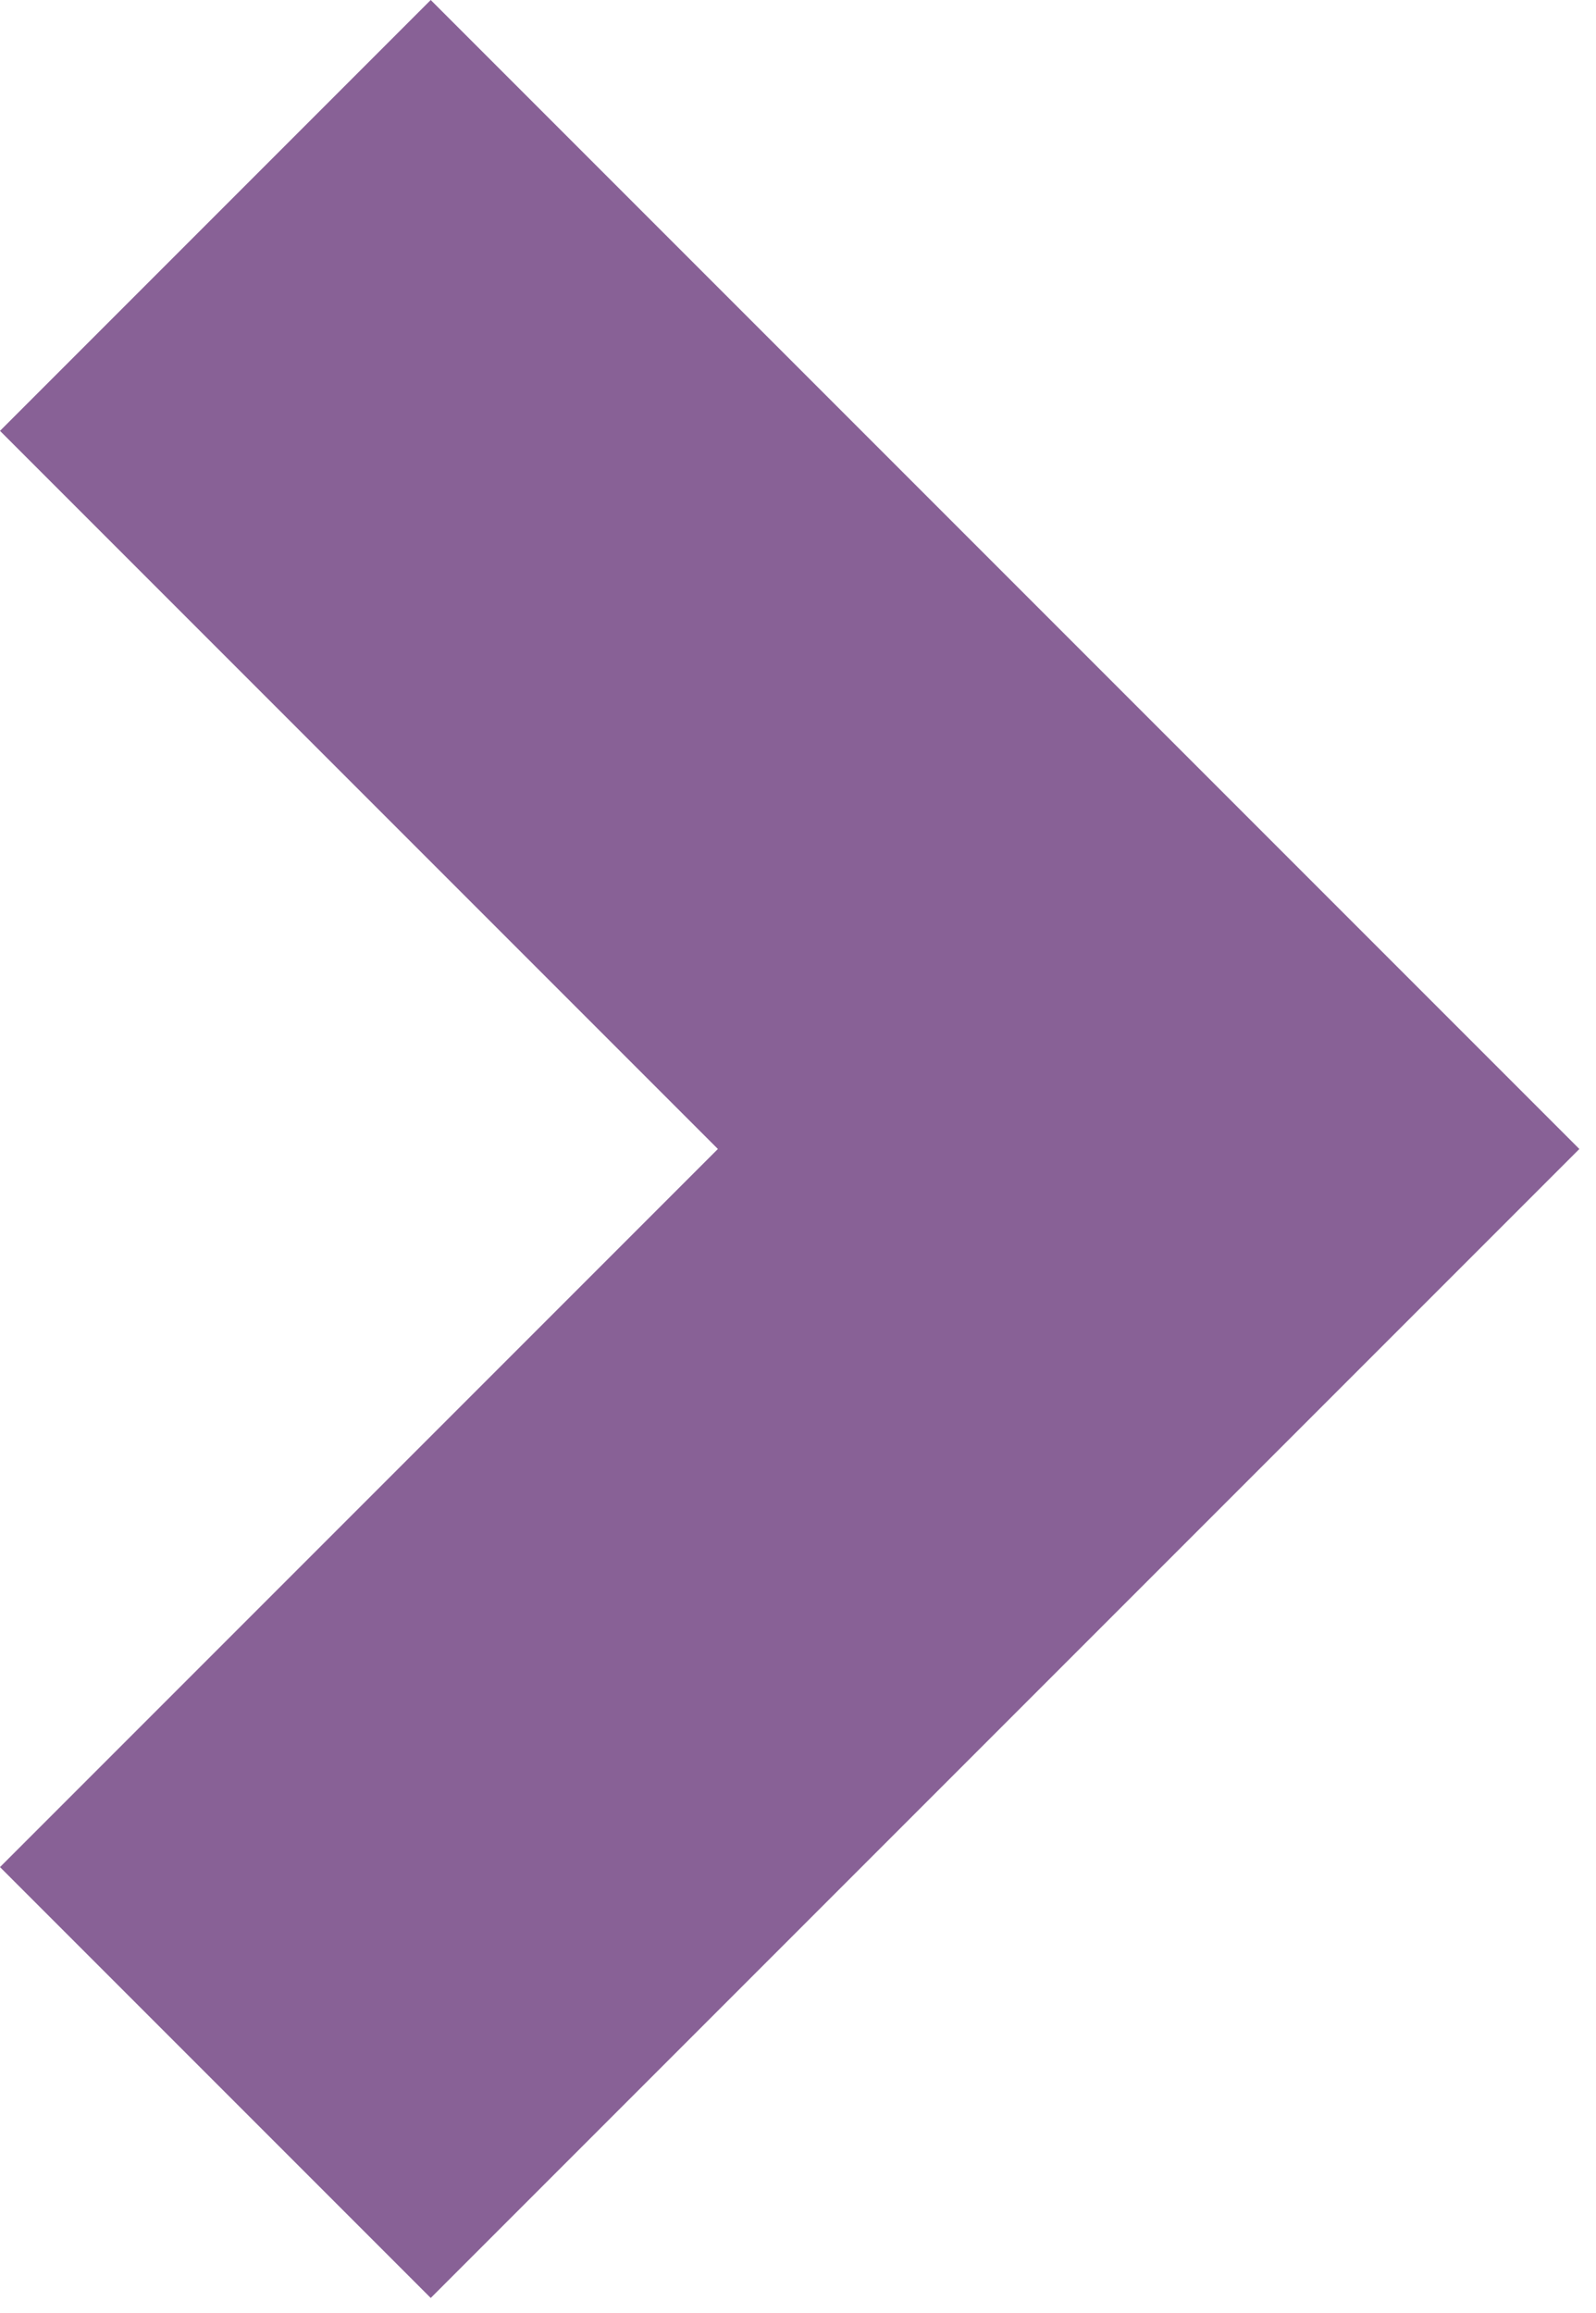 <svg width="78" height="113" viewBox="0 0 78 113" fill="none" xmlns="http://www.w3.org/2000/svg">
<path d="M21.051 0L0 21.051L35.085 56.136L0 91.221L21.051 112.272L77.187 56.136L21.051 0Z" fill="#886196"/>
</svg>
